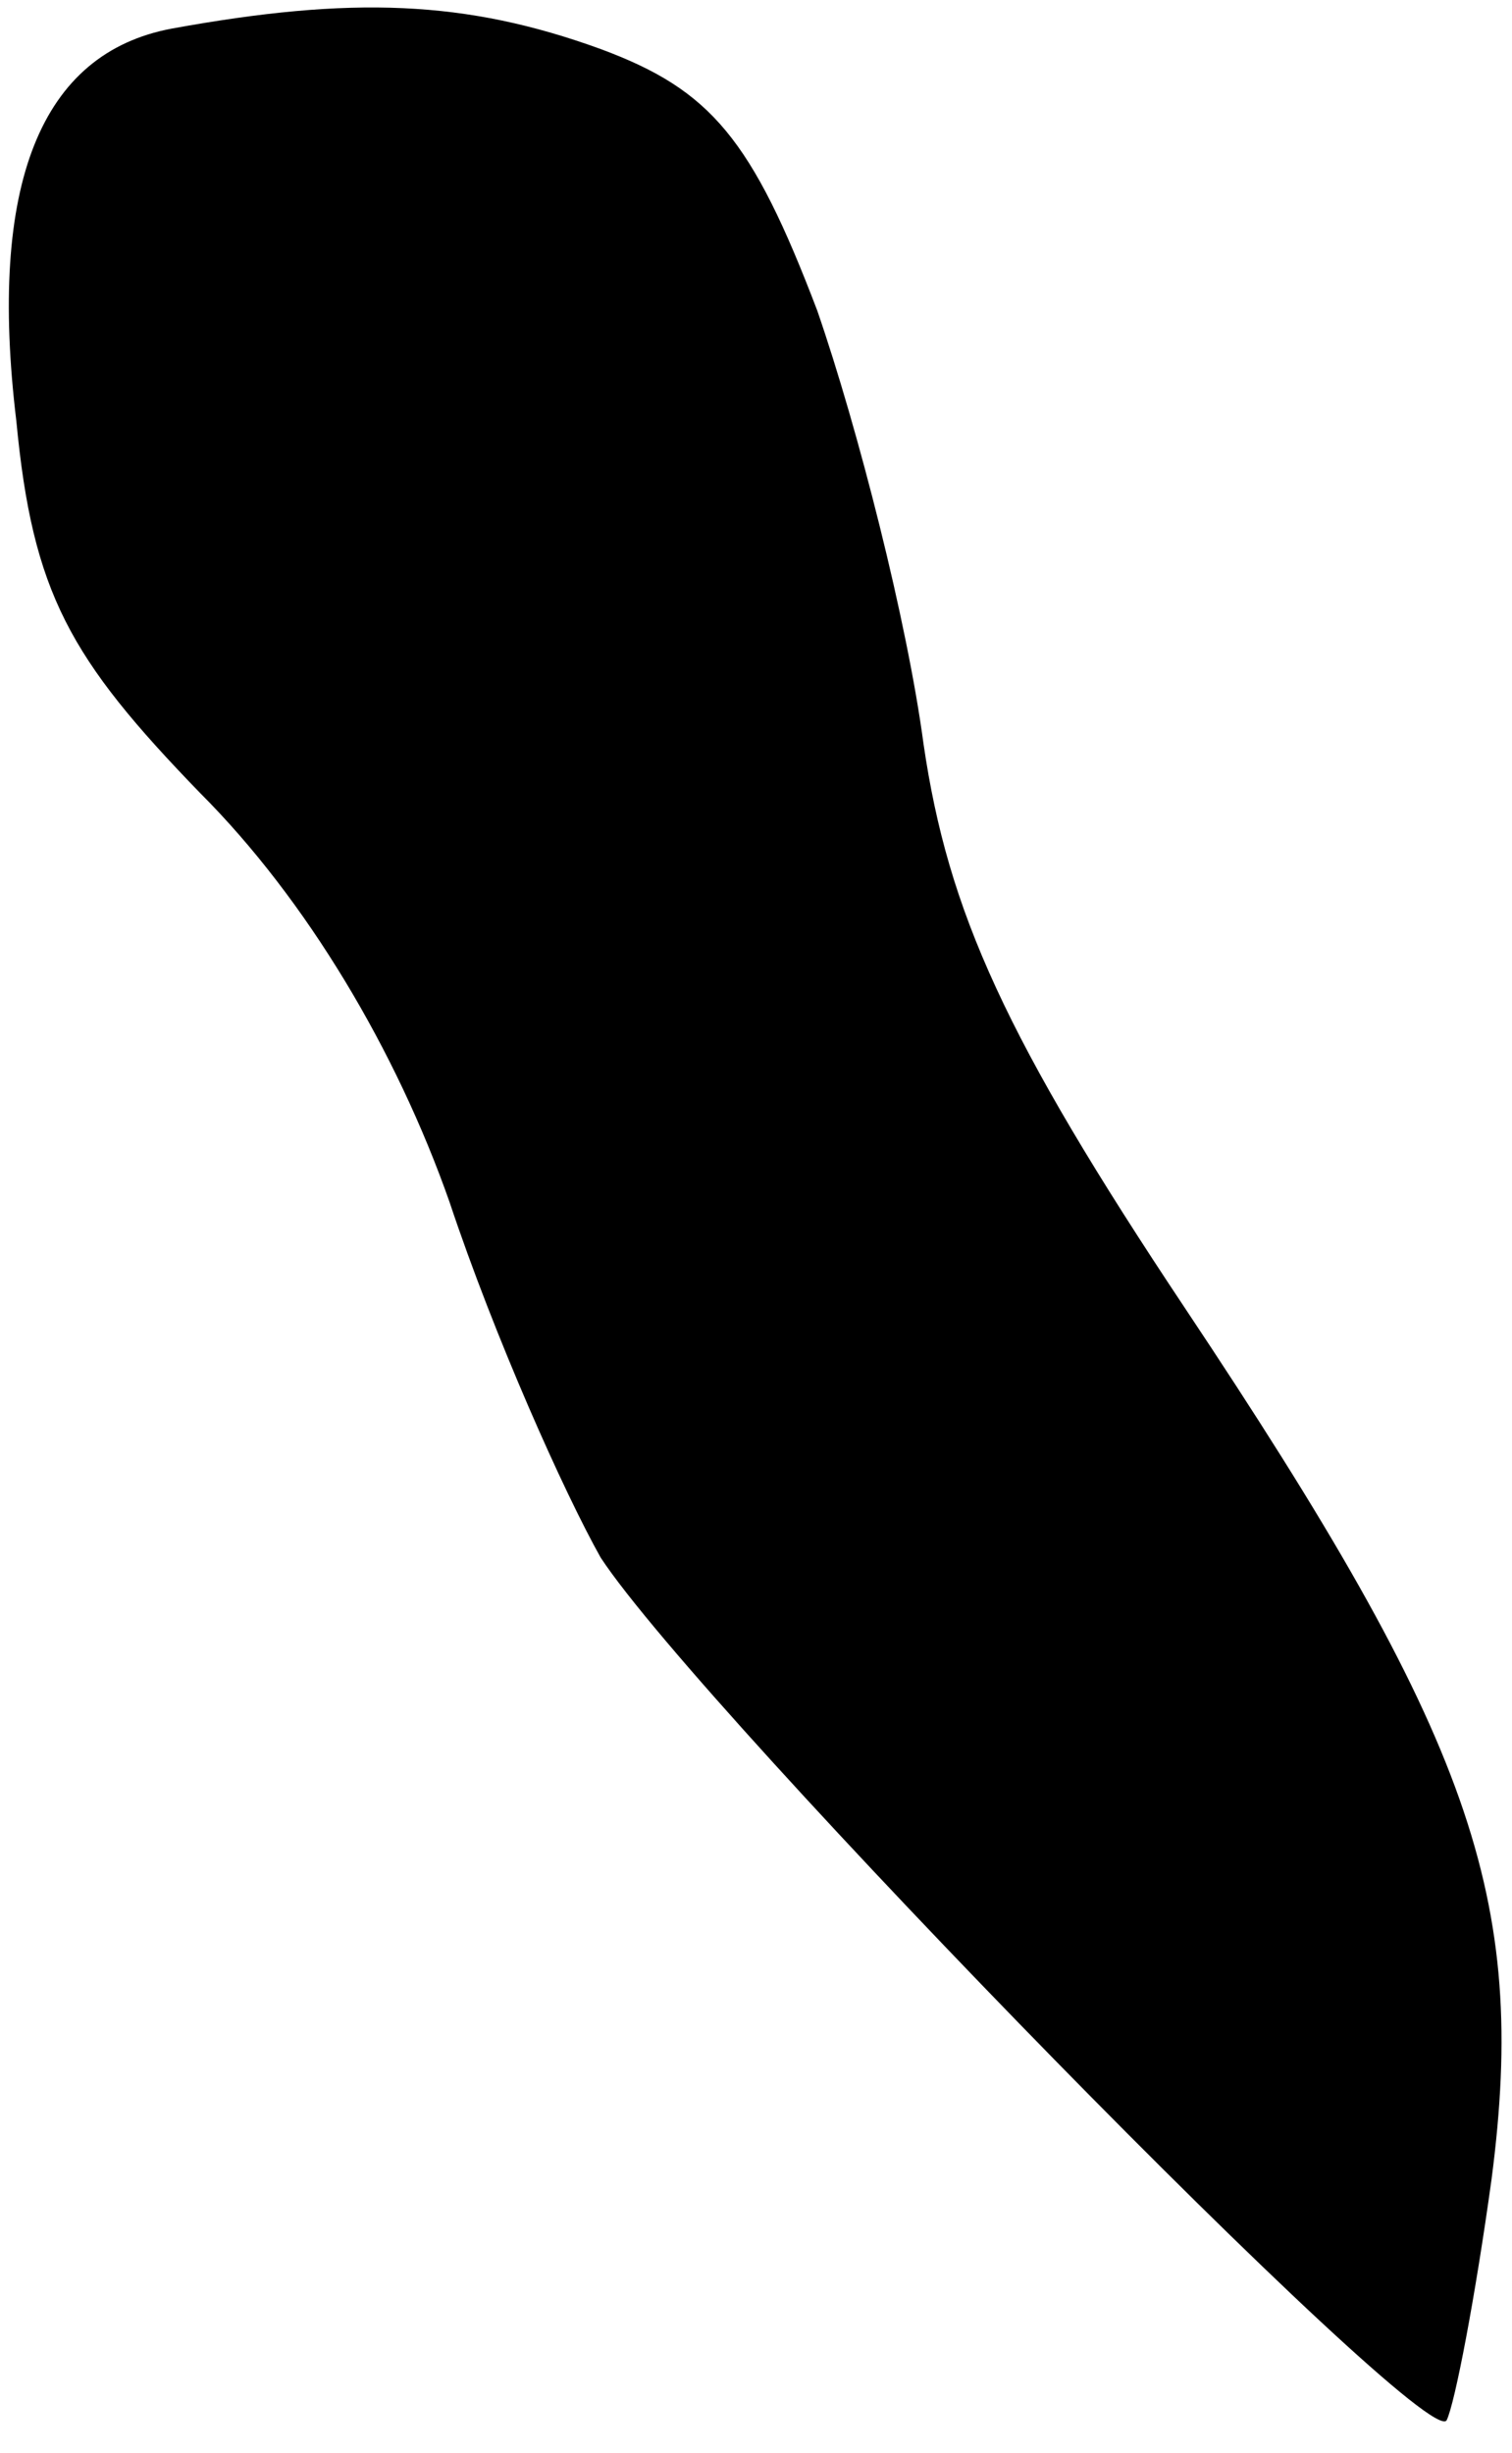 <?xml version="1.0" standalone="no"?>
<!DOCTYPE svg PUBLIC "-//W3C//DTD SVG 20010904//EN"
 "http://www.w3.org/TR/2001/REC-SVG-20010904/DTD/svg10.dtd">
<svg version="1.0" xmlns="http://www.w3.org/2000/svg"
 width="37pt" height="60pt" viewBox="0 0 37 60"
 preserveAspectRatio="xMidYMid meet">
<g transform="translate(0,60) scale(0.1,-0.1)"
fill="#000000" stroke="none">
<path fill="#000000" stroke="none" d="M42 593 c-32 -6 -45 -38 -38 -96 4 -42
13 -58 45 -91 26 -26 48 -63 61 -100 11 -33 28 -71 37 -87 25 -38 202 -219
207 -211 2 4 7 30 11 59 9 69 -5 108 -75 213 -44 66 -58 97 -64 138 -4 30 -16
77 -26 106 -16 42 -26 54 -53 64 -33 12 -61 13 -105 5z"/>
</g>
</svg>
